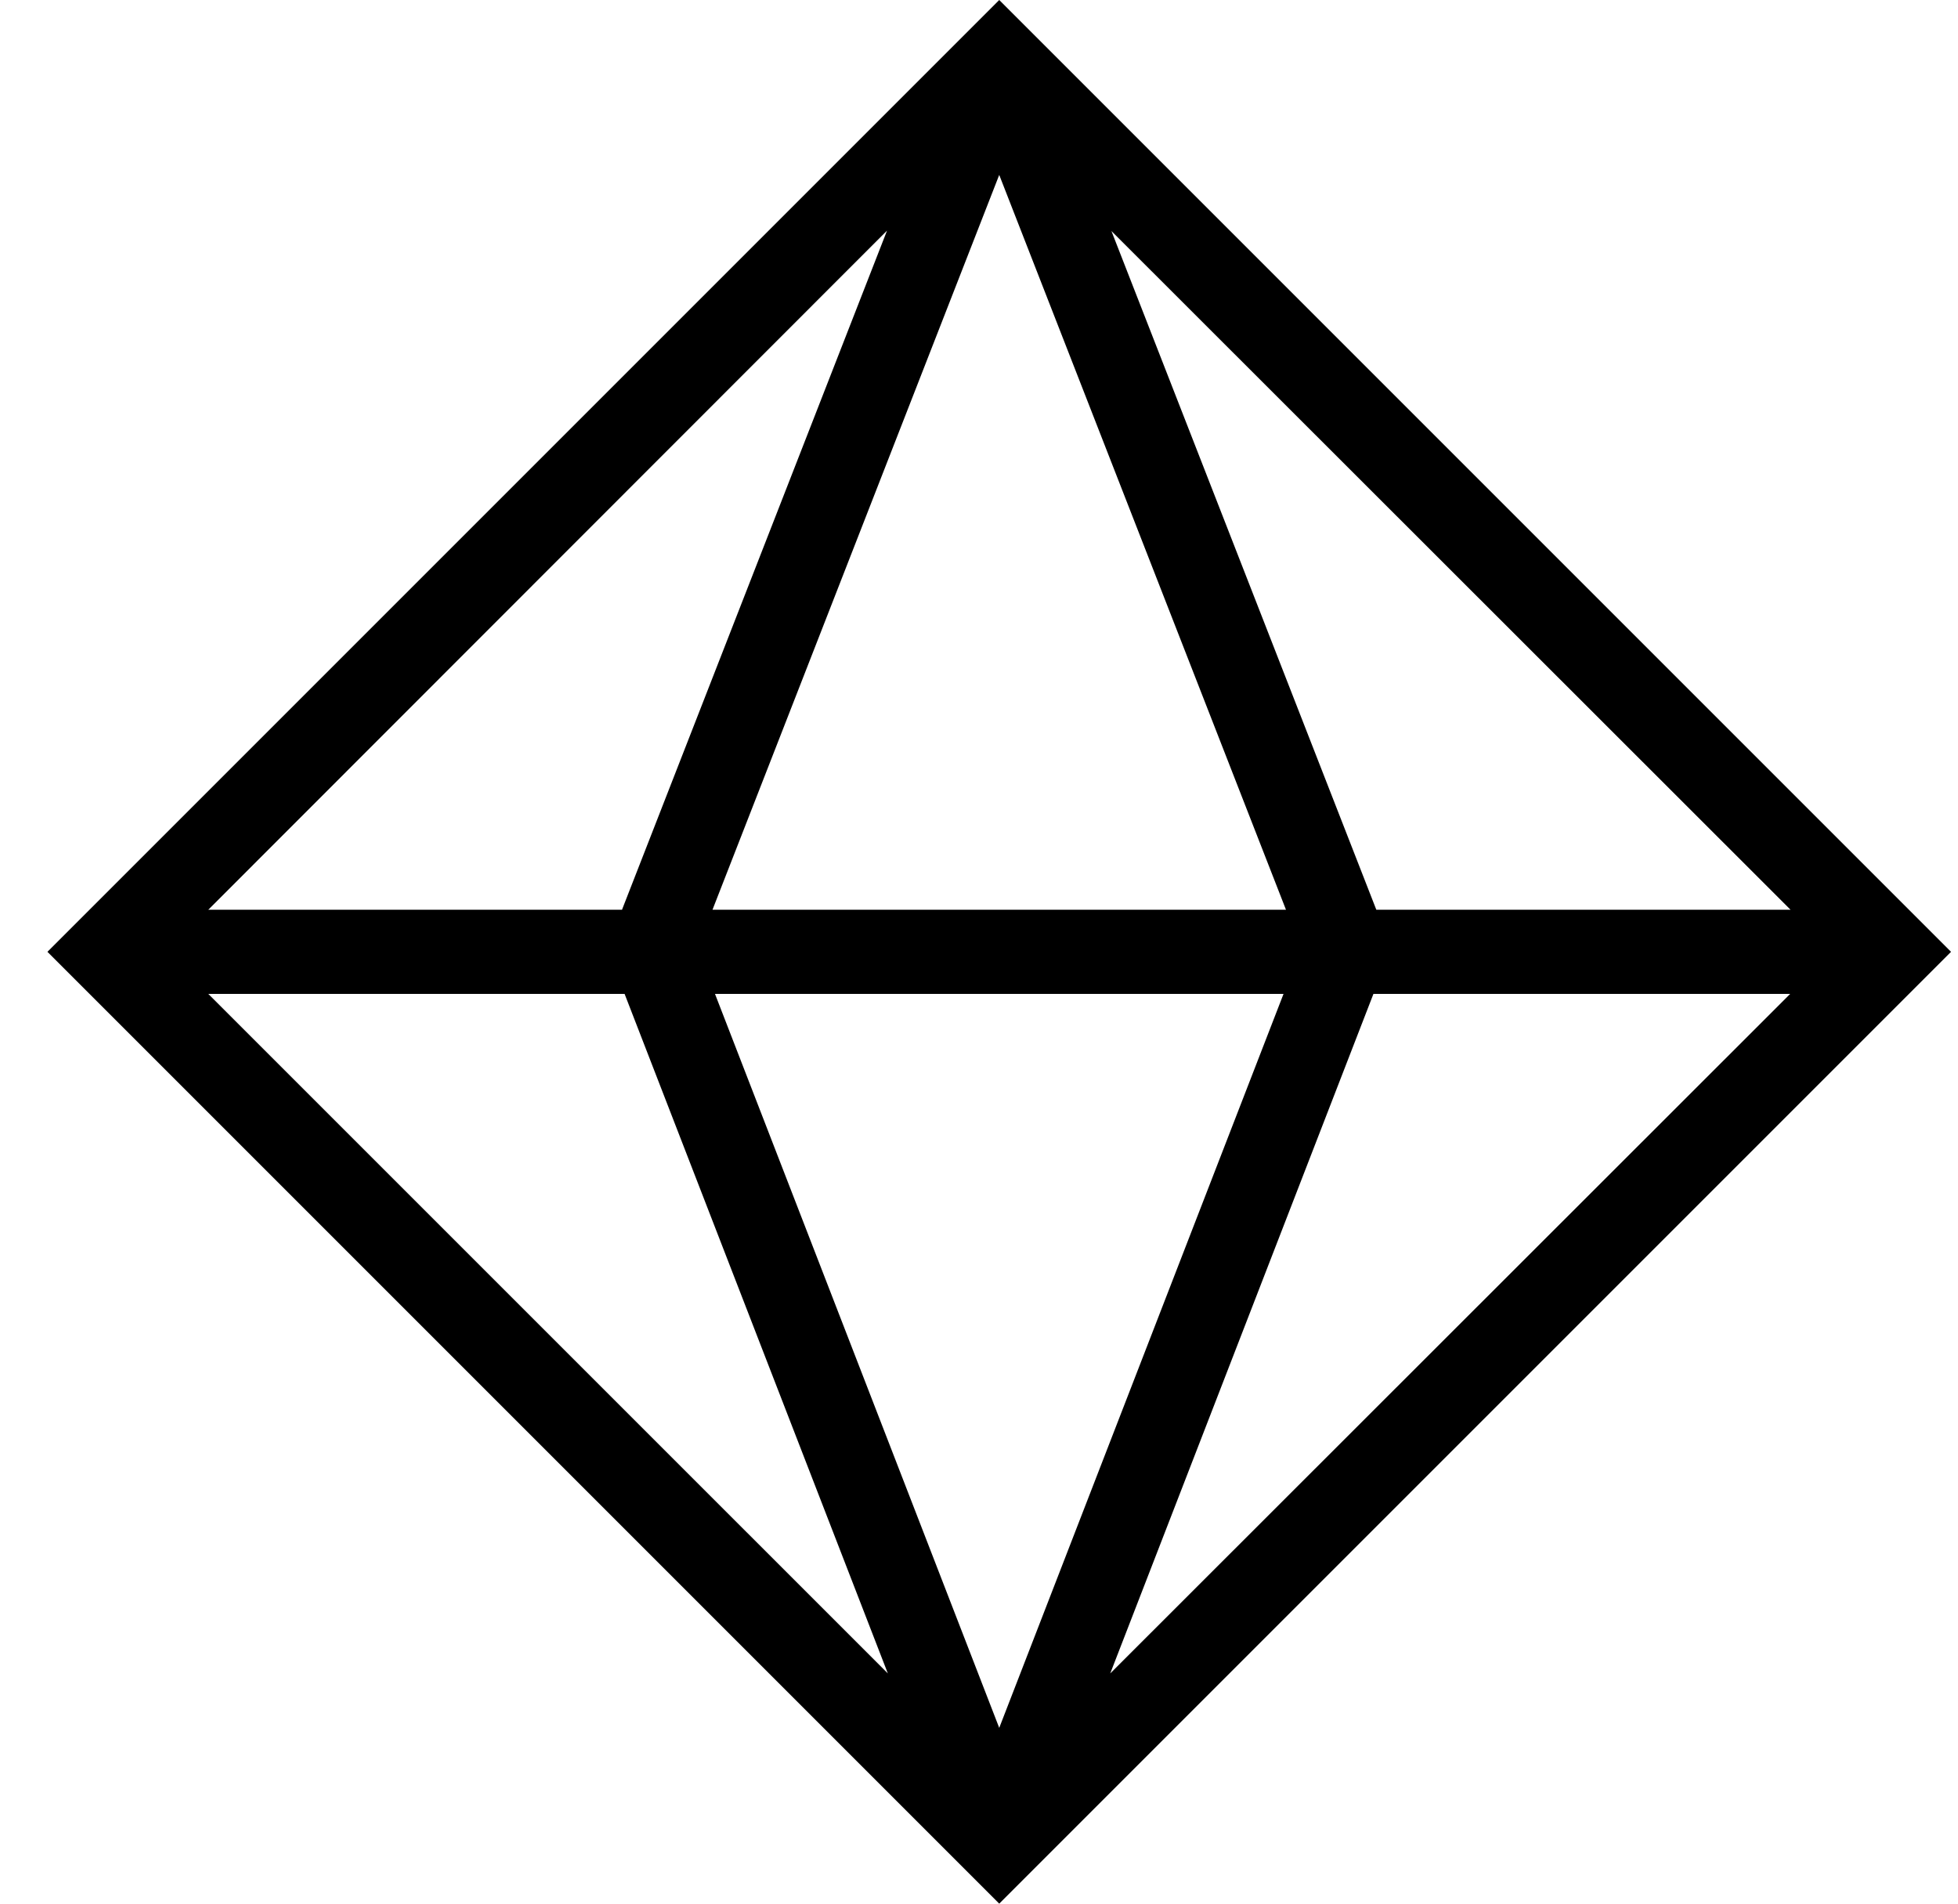 <svg width="36" height="35" viewBox="0 0 36 35" fill="none" xmlns="http://www.w3.org/2000/svg">
<g id="Industrial" clip-path="url(#clip0_415_407)">
<path id="wgjjvkqbcz-Path 28" d="M18.372 0L0.872 17.5L18.372 35L35.872 17.5L18.372 0ZM13.1 16.726L18.372 3.216L23.644 16.726H13.1ZM23.599 18.274L18.372 31.768L13.146 18.274H23.606H23.599ZM11.439 16.726H3.83L16.309 4.24L11.439 16.719V16.726ZM11.484 18.274L16.324 30.767L3.83 18.274H11.484ZM25.26 18.274H32.914L20.413 30.767L25.252 18.274H25.26ZM25.305 16.726L20.435 4.248L32.921 16.726H25.305Z" fill="black"/>
</g>
<defs>
<clipPath id="clip0_415_407">
<rect width="35" height="35" fill="white" transform="translate(0.872)"/>
</clipPath>
</defs>
</svg>
